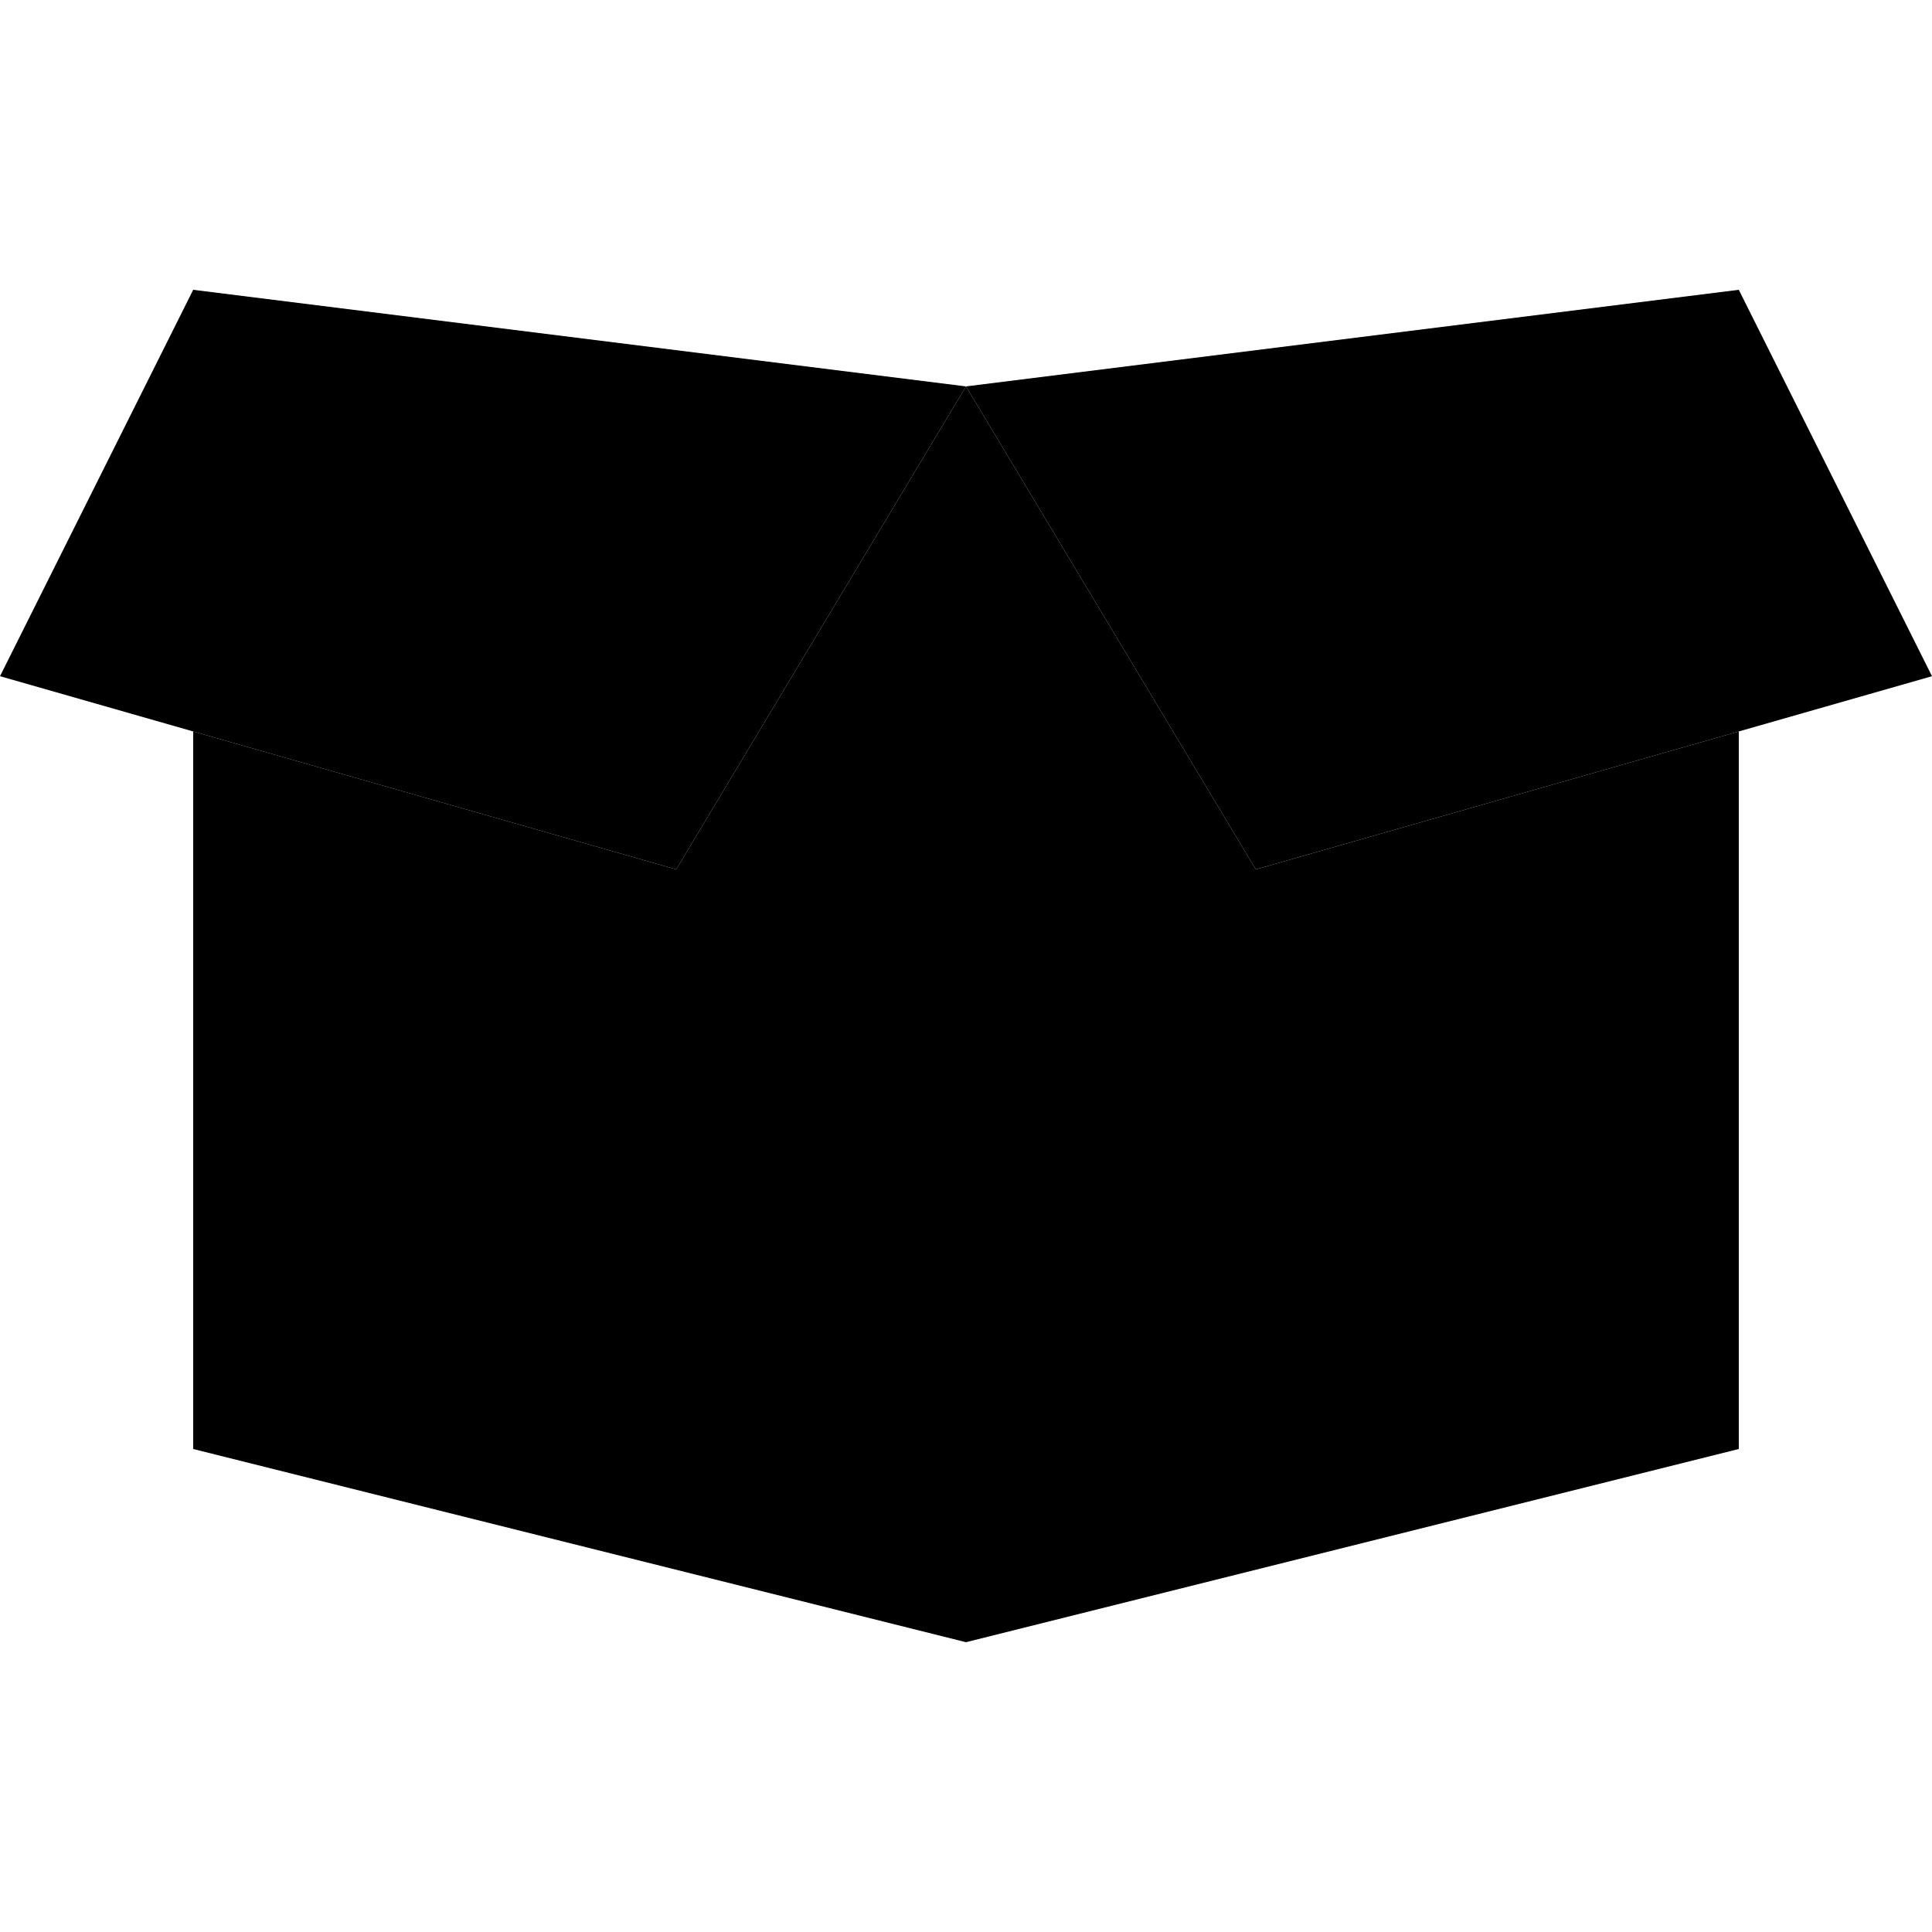 <svg xmlns="http://www.w3.org/2000/svg" width="24" height="24" viewBox="0 0 640 512">
    <path class="pr-icon-duotone-secondary" d="M0 160L64 32 320 64 224 224 64 178.3C42.7 172.2 21.3 166.1 0 160zM320 64L576 32l64 128c-21.3 6.1-42.7 12.2-64 18.3c-53.3 15.2-106.7 30.5-160 45.7L320 64z"/>
    <path class="pr-icon-duotone-primary" d="M320 64L224 224 64 178.3 64 416l256 64 256-64 0-237.7L416 224 320 64z"/>
</svg>